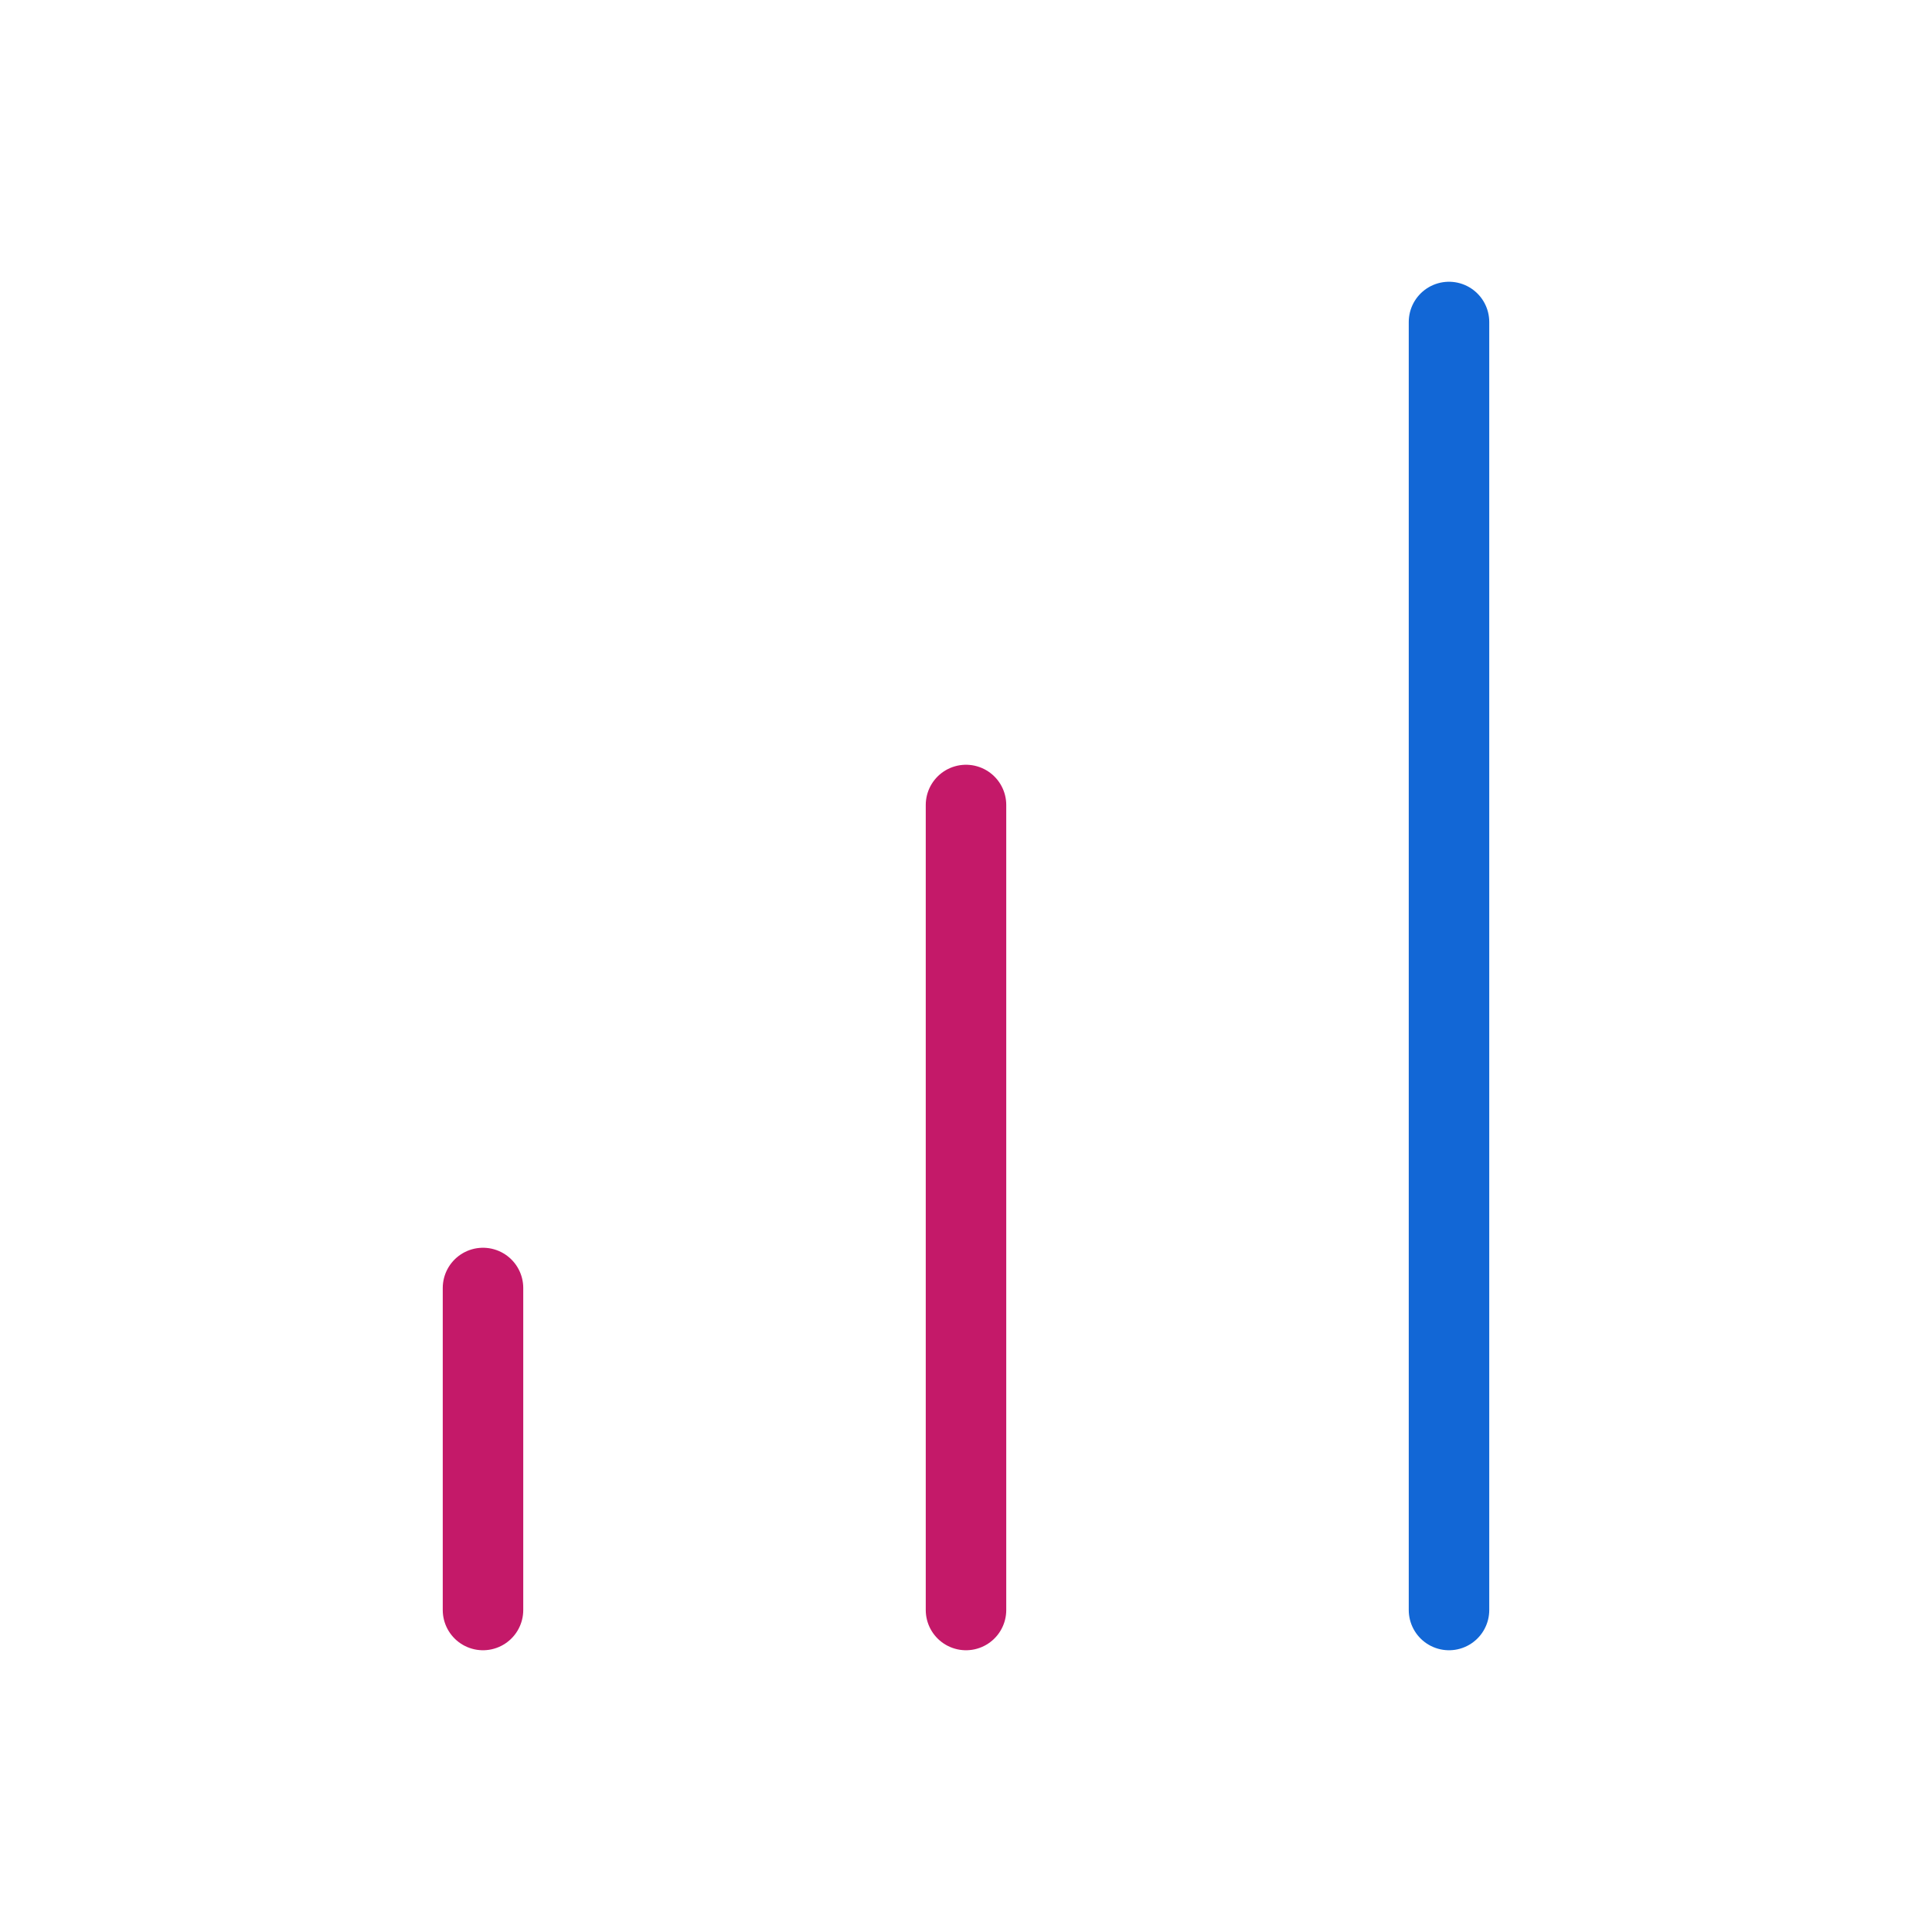<svg xmlns="http://www.w3.org/2000/svg" width="48" height="48" viewBox="0 0 24 24" fill="none"
     stroke-width="1" stroke-linecap="round" stroke-linejoin="round"
    class="feather feather-bar-chart">
    <line x1="12" y1="20" x2="12" y2="10" stroke="#C41969"></line>
    <line x1="18" y1="20" x2="18" y2="4" stroke="#1267D6"></line>
    <line x1="6" y1="20" x2="6" y2="16" stroke="#C41969"></line>
</svg>